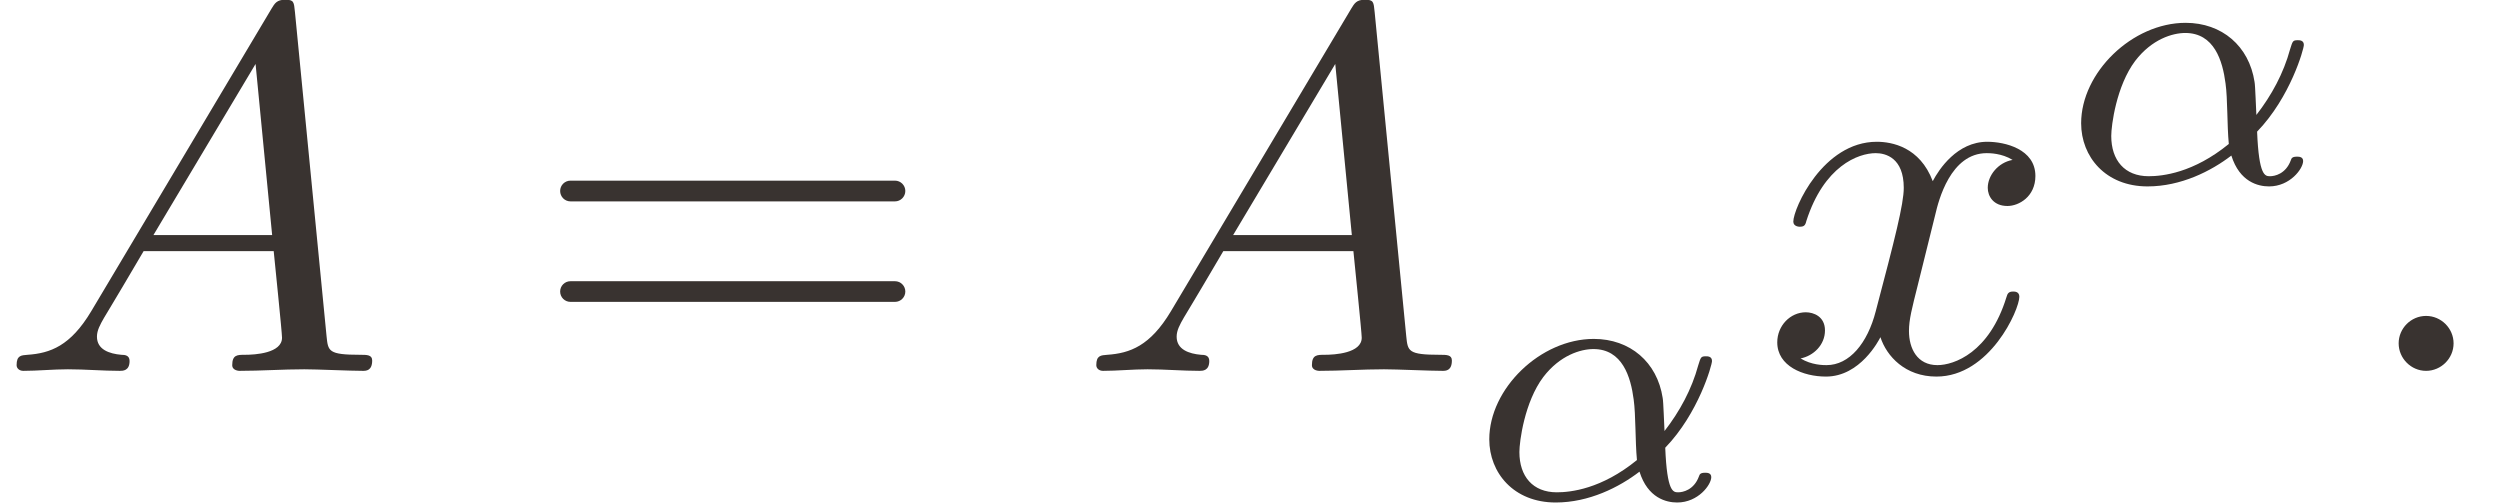 <?xml version='1.0' encoding='UTF-8'?>
<!-- This file was generated by dvisvgm 3.4.3 -->
<svg version='1.1' xmlns='http://www.w3.org/2000/svg' xmlns:xlink='http://www.w3.org/1999/xlink' width='99.205pt' height='19.949pt' viewBox='433.441 45.757 99.205 19.949'>
<defs>
<use id='g1-15' xlink:href='#g0-15' transform='scale(1.429)'/>
<use id='g1-30' xlink:href='#g0-30' transform='scale(1.429)'/>
<use id='g1-1270' xlink:href='#g0-1270' transform='scale(1.429)'/>
<use id='g1-1319' xlink:href='#g0-1319' transform='scale(1.429)'/>
<path id='g0-15' d='M1.339-.37C1.339-.572 1.172-.739 .969-.739S.6-.572 .6-.37S.767 0 .969 0S1.339-.167 1.339-.37Z'/>
<path id='g0-30' d='M5.035-2.42C5.035-2.497 4.972-2.559 4.896-2.559H.53C.453-2.559 .391-2.497 .391-2.42S.453-2.28 .53-2.28H4.896C4.972-2.28 5.035-2.343 5.035-2.42ZM5.035-1.067C5.035-1.144 4.972-1.206 4.896-1.206H.53C.453-1.206 .391-1.144 .391-1.067S.453-.928 .53-.928H4.896C4.972-.928 5.035-.99 5.035-1.067Z'/>
<path id='g0-1270' d='M5.028-.139C5.028-.216 4.958-.216 4.868-.216C4.435-.216 4.435-.265 4.414-.467L3.989-4.826C3.975-4.965 3.975-4.993 3.857-4.993C3.745-4.993 3.717-4.944 3.675-4.875L1.248-.802C.969-.335 .697-.237 .391-.216C.307-.209 .244-.209 .244-.077C.244-.035 .279 0 .335 0C.523 0 .739-.021 .934-.021C1.165-.021 1.409 0 1.632 0C1.674 0 1.764 0 1.764-.133C1.764-.209 1.702-.216 1.653-.216C1.492-.23 1.325-.286 1.325-.46C1.325-.544 1.367-.621 1.423-.718C1.471-.802 1.478-.802 1.953-1.611H3.703C3.717-1.465 3.815-.516 3.815-.446C3.815-.237 3.452-.216 3.313-.216C3.215-.216 3.145-.216 3.145-.077C3.145 0 3.243 0 3.243 0C3.529 0 3.829-.021 4.115-.021C4.289-.021 4.728 0 4.903 0C4.944 0 5.028 0 5.028-.139ZM3.682-1.827H2.085L3.459-4.129L3.682-1.827Z'/>
<path id='g0-1319' d='M3.675-2.622C3.675-2.985 3.264-3.082 3.027-3.082C2.622-3.082 2.378-2.713 2.294-2.552C2.12-3.013 1.743-3.082 1.541-3.082C.816-3.082 .418-2.183 .418-2.008C.418-1.939 .502-1.939 .502-1.939C.558-1.939 .579-1.953 .593-2.015C.83-2.755 1.29-2.929 1.527-2.929C1.66-2.929 1.904-2.866 1.904-2.462C1.904-2.246 1.785-1.778 1.527-.802C1.416-.37 1.172-.077 .865-.077C.823-.077 .663-.077 .516-.167C.69-.202 .844-.349 .844-.544C.844-.732 .69-.788 .586-.788C.377-.788 .202-.607 .202-.384C.202-.063 .551 .077 .858 .077C1.318 .077 1.569-.411 1.59-.453C1.674-.195 1.925 .077 2.343 .077C3.062 .077 3.459-.823 3.459-.997C3.459-1.067 3.396-1.067 3.375-1.067C3.313-1.067 3.299-1.039 3.285-.99C3.055-.244 2.58-.077 2.357-.077C2.085-.077 1.974-.3 1.974-.537C1.974-.69 2.015-.844 2.092-1.151L2.329-2.106C2.371-2.287 2.532-2.929 3.02-2.929C3.055-2.929 3.222-2.929 3.368-2.838C3.173-2.803 3.034-2.629 3.034-2.462C3.034-2.35 3.11-2.218 3.299-2.218C3.452-2.218 3.675-2.343 3.675-2.622Z'/>
<path id='g0-4543' d='M4.714-2.65C4.714-2.741 4.631-2.741 4.596-2.741C4.498-2.741 4.498-2.72 4.449-2.566C4.324-2.106 4.094-1.681 3.801-1.304C3.794-1.409 3.78-1.876 3.766-1.939C3.661-2.629 3.138-3.075 2.441-3.075C1.416-3.075 .432-2.12 .432-1.144C.432-.502 .9 .07 1.709 .07C2.35 .07 2.929-.223 3.32-.523C3.48-.014 3.836 .07 4.045 .07C4.449 .07 4.7-.272 4.7-.418C4.7-.502 4.617-.502 4.582-.502C4.491-.502 4.477-.474 4.463-.432C4.366-.167 4.149-.126 4.066-.126C3.968-.126 3.85-.126 3.815-.983C4.456-1.646 4.714-2.573 4.714-2.65ZM3.271-.746C2.587-.188 1.995-.126 1.73-.126C1.269-.126 1.011-.432 1.011-.9C1.011-1.102 1.109-1.862 1.471-2.343C1.792-2.762 2.19-2.88 2.434-2.88C2.992-2.88 3.152-2.343 3.208-1.911C3.25-1.611 3.236-1.116 3.271-.746Z'/>
</defs>
<g id='page1' transform='matrix(2.064 0 0 2.064 0 0)'>
<g fill='#393330'>
<use x='209.971' y='29.299' xlink:href='#g1-1270'/>
<use x='220.211' y='29.299' xlink:href='#g1-30'/>
<use x='230.729' y='29.299' xlink:href='#g1-1270'/>
<use x='238.201' y='31.76' xlink:href='#g0-4543'/>
<use x='243.881' y='29.299' xlink:href='#g1-1319'/>
<use x='249.58' y='25.683' xlink:href='#g0-4543'/>
<use x='255.259' y='29.299' xlink:href='#g1-15'/>
</g>
</g>
</svg>
